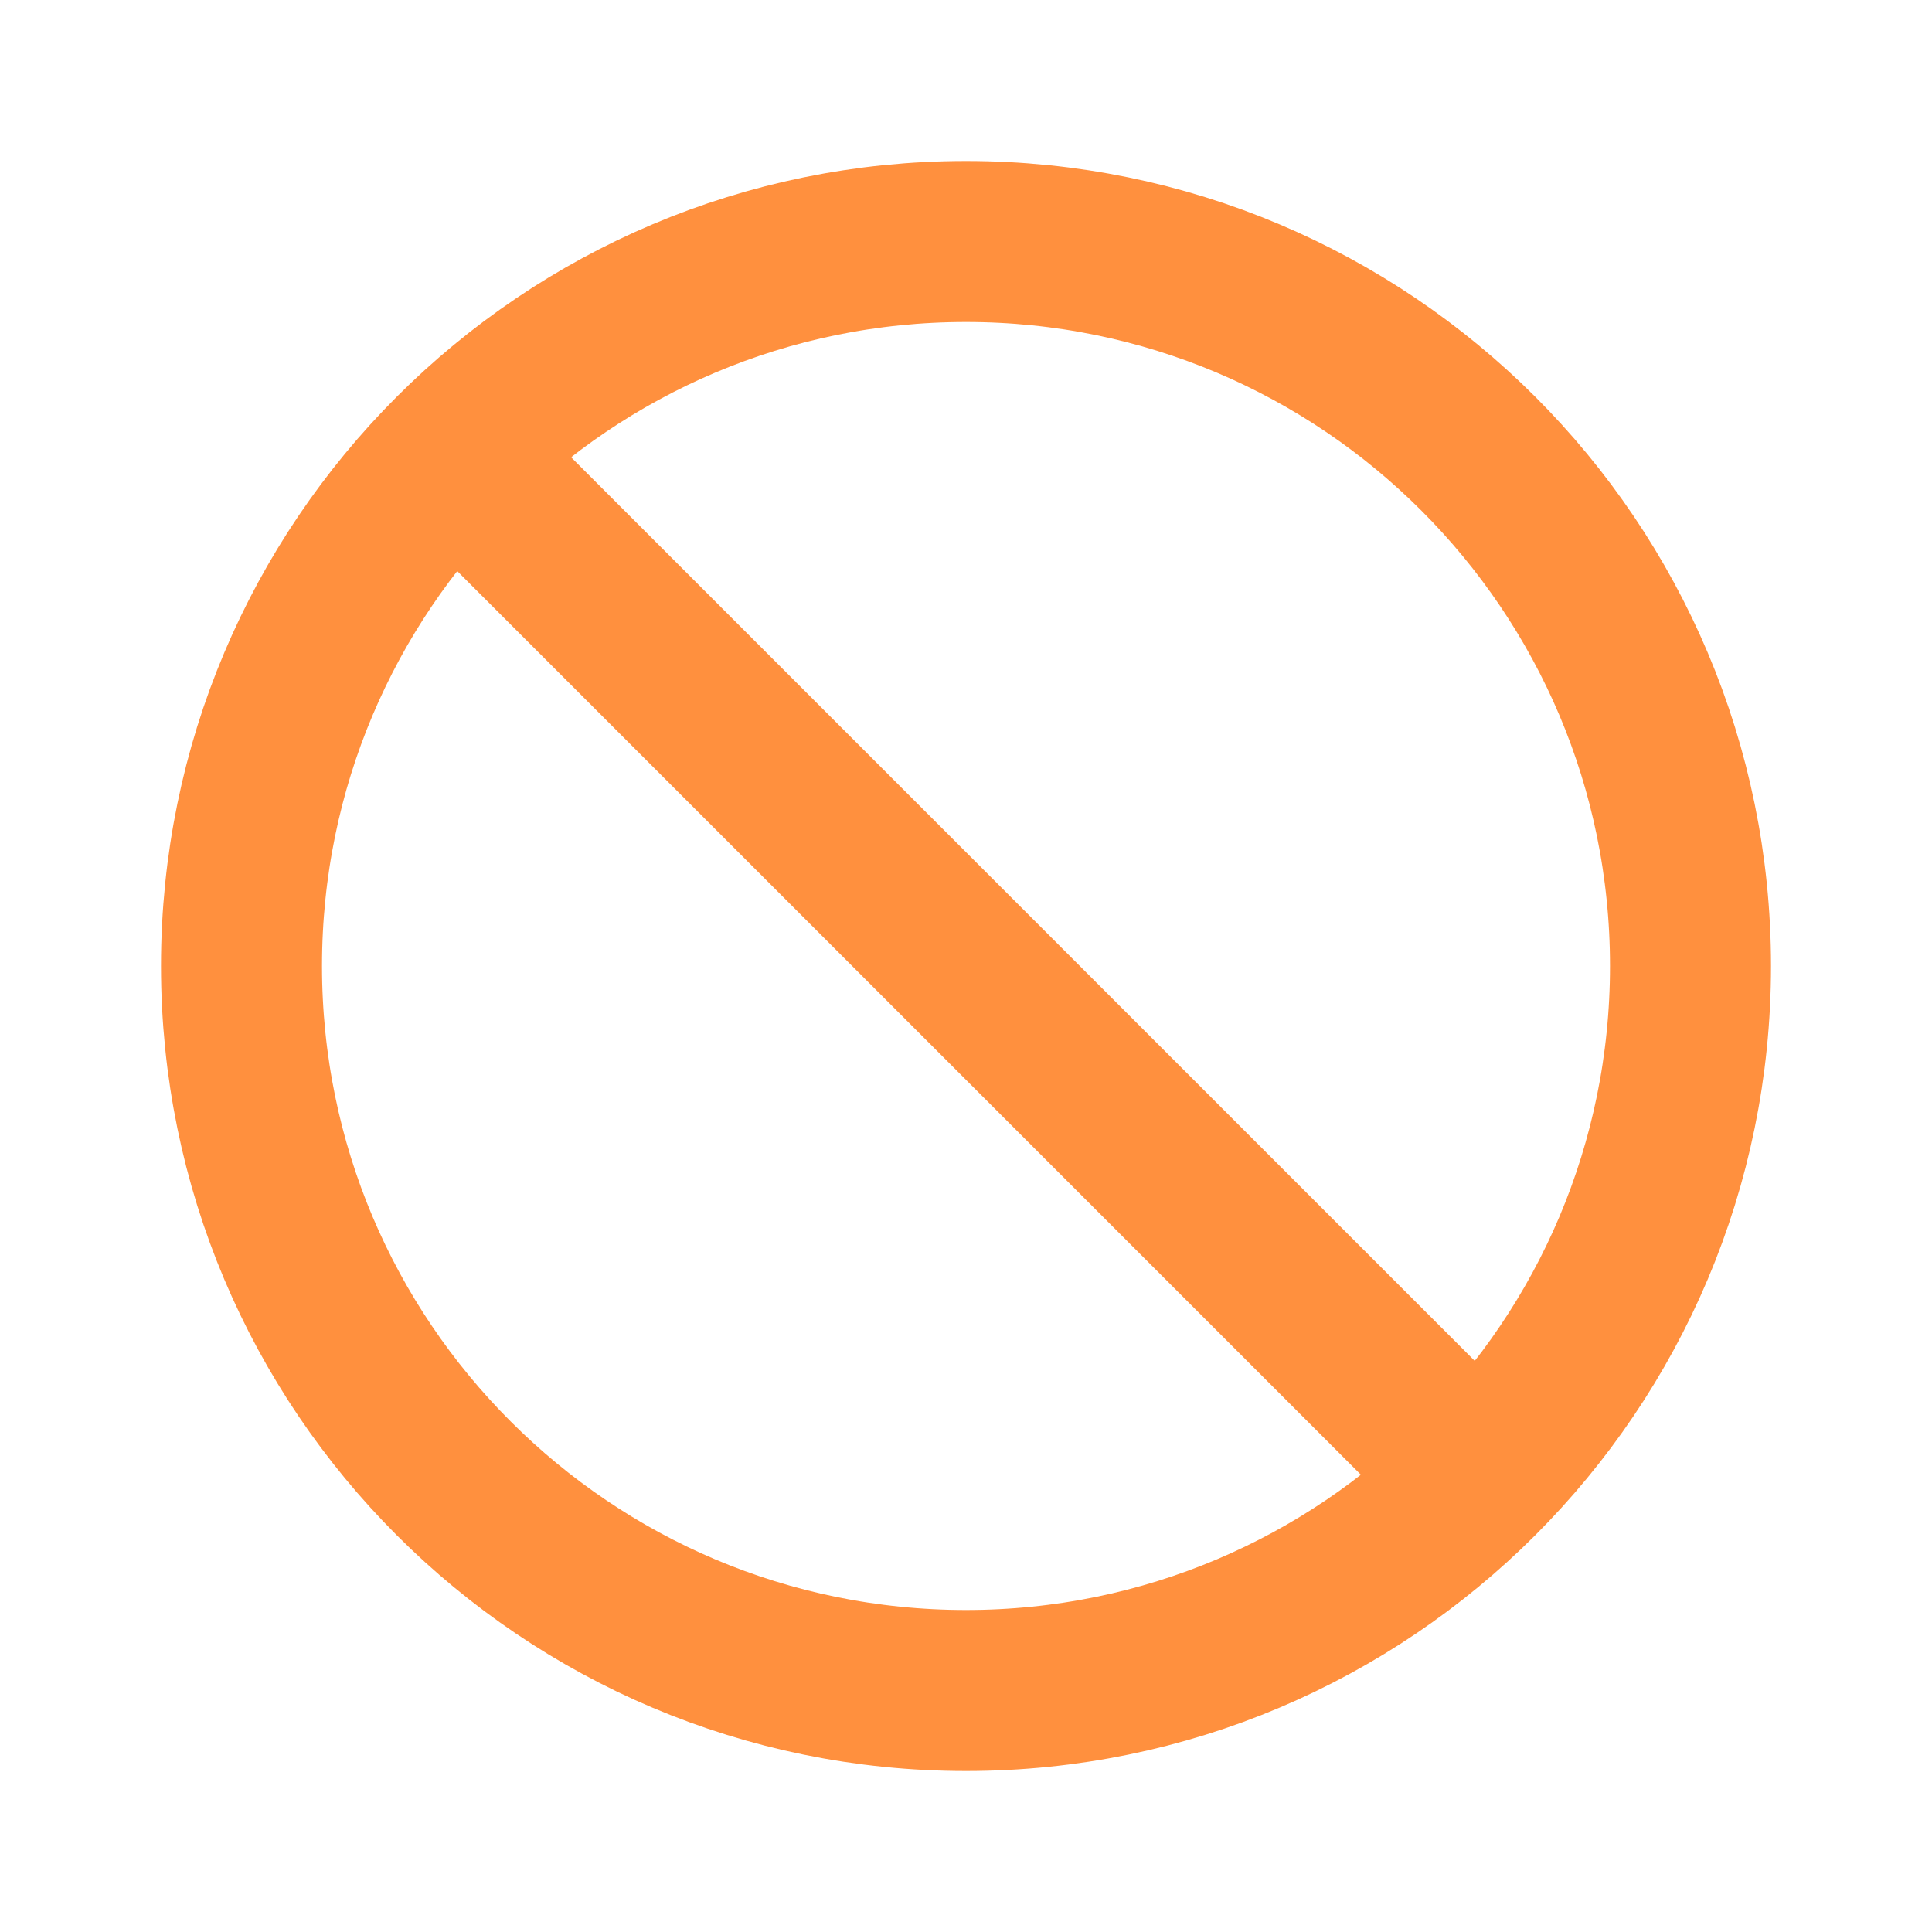 <svg width="24" height="24" viewBox="0 0 24 24" fill="none" xmlns="http://www.w3.org/2000/svg">
<path d="M12 21C16.971 21 21 16.971 21 12C21 7.029 16.971 3 12 3C7.029 3 3 7.029 3 12C3 16.971 7.029 21 12 21Z" stroke="#FF903E" stroke-width="2" stroke-miterlimit="10" stroke-linecap="round" stroke-linejoin="round"/>
<path d="M5.75 5.75L18.25 18.25" stroke="#FF903E" stroke-width="2" stroke-linecap="round" stroke-linejoin="round"/>
</svg>
